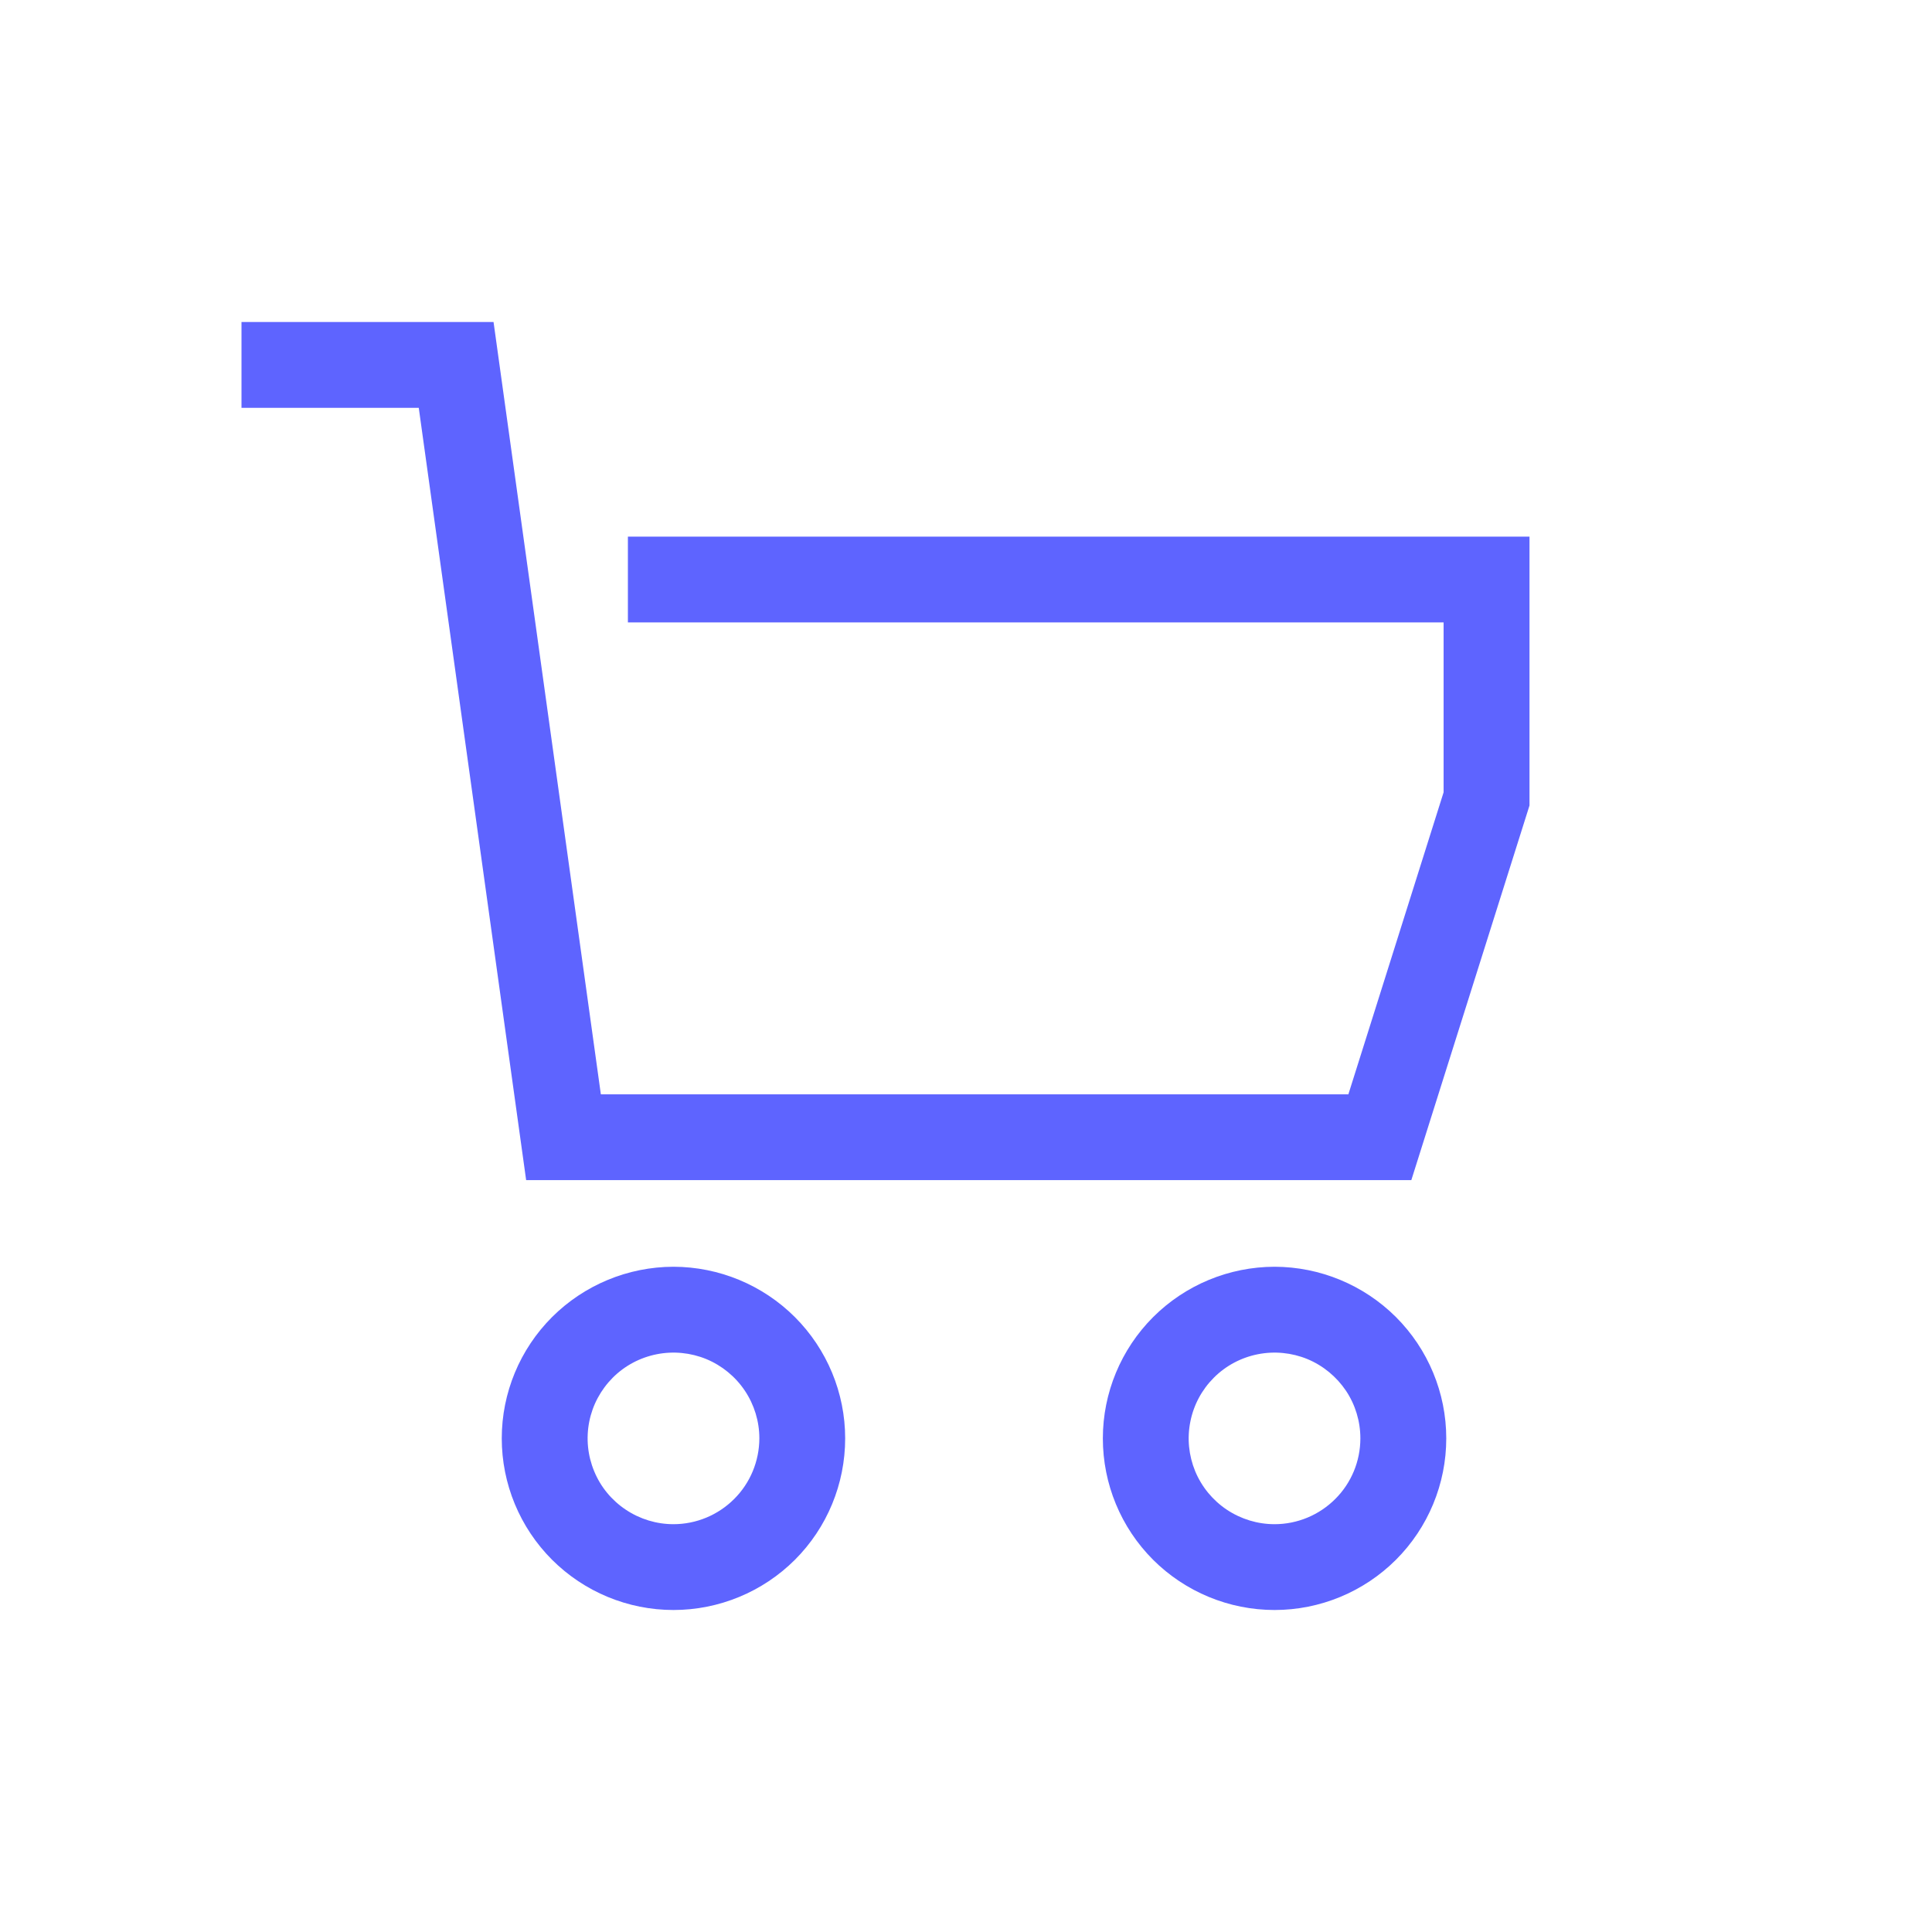 <svg width="512" height="512" viewBox="-3 -4 24 24" fill="none" xmlns="http://www.w3.org/2000/svg">
  <path d="M4.8 2.666V3.732H14.933V5.842L13.75 9.594H4.464L3.131 0H0V1.066H2.202L3.536 10.66H14.532L16 6.006V2.666H4.8Z" fill="#5E64FF"/>
  <path d="M5.366 11.736C4.801 11.737 4.258 11.962 3.858 12.361C3.458 12.761 3.233 13.303 3.233 13.868V13.868C3.233 14.434 3.458 14.976 3.858 15.376C4.258 15.775 4.8 16 5.366 16C5.932 16 6.475 15.775 6.875 15.376C7.275 14.976 7.499 14.434 7.499 13.868V13.868C7.499 13.303 7.274 12.761 6.874 12.361C6.474 11.962 5.932 11.737 5.366 11.736V11.736ZM5.366 14.934C5.155 14.934 4.949 14.871 4.774 14.754C4.598 14.637 4.461 14.471 4.381 14.276C4.3 14.081 4.279 13.867 4.32 13.66C4.361 13.453 4.463 13.264 4.612 13.114C4.761 12.965 4.951 12.864 5.158 12.823C5.365 12.782 5.579 12.803 5.774 12.883C5.969 12.964 6.136 13.101 6.253 13.276C6.37 13.451 6.433 13.657 6.433 13.868C6.432 14.151 6.32 14.422 6.12 14.621C5.92 14.821 5.649 14.934 5.366 14.934V14.934Z" fill="#5E64FF"/>
  <path d="M12.833 11.736C12.267 11.737 11.725 11.962 11.325 12.361C10.925 12.761 10.7 13.303 10.7 13.868C10.7 14.434 10.924 14.976 11.324 15.376C11.724 15.775 12.267 16 12.833 16C13.399 16 13.941 15.775 14.341 15.376C14.741 14.976 14.966 14.434 14.966 13.868C14.966 13.303 14.741 12.761 14.341 12.361C13.941 11.962 13.398 11.737 12.833 11.736V11.736ZM12.833 14.934C12.622 14.934 12.416 14.871 12.24 14.754C12.065 14.637 11.928 14.471 11.847 14.276C11.767 14.081 11.745 13.867 11.787 13.66C11.828 13.453 11.929 13.264 12.079 13.114C12.228 12.965 12.418 12.864 12.625 12.823C12.832 12.782 13.046 12.803 13.241 12.883C13.436 12.964 13.602 13.101 13.72 13.276C13.837 13.451 13.899 13.657 13.899 13.868C13.899 14.151 13.787 14.422 13.587 14.621C13.387 14.821 13.116 14.934 12.833 14.934V14.934Z" fill="#5E64FF"/>
</svg>
